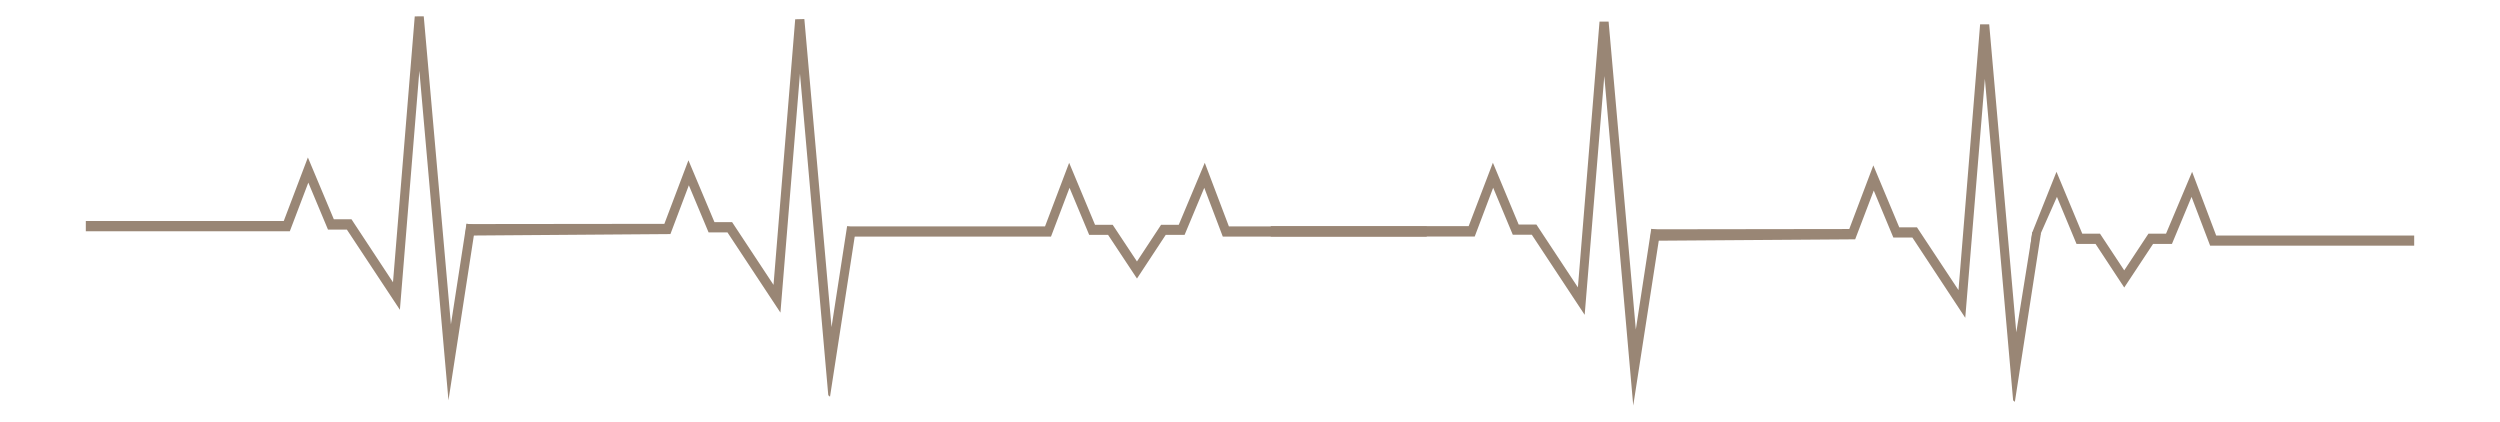 <svg id="Layer_1" data-name="Layer 1" xmlns="http://www.w3.org/2000/svg" viewBox="0 0 200 33.75">
  <defs>
    <style>
      .cls-1 {
        fill: #998675;
      }
    </style>
  </defs>
  <title>2044</title>
  <g>
    <g>
      <polygon class="cls-1" points="35.877 32.024 33.549 5.668 31.992 24.784 27.75 18.368 26.239 18.368 24.666 14.609 23.185 18.501 6.865 18.501 6.865 17.682 22.7 17.682 24.631 12.597 26.707 17.543 28.119 17.543 31.439 22.582 33.18 1.311 33.9 1.305 36.074 25.948 37.319 17.889 38.034 18.028 35.877 32.024"/>
      <path class="cls-1" d="M98.312,18.114l-1.93-5.09-2.081,4.958h-1.413l-1.931,2.934-1.943-2.934h-1.412l-2.07-4.958-1.931,5.09H67.767v.814h16.313l1.482-3.903,1.573,3.765h1.511l2.312,3.493v0l2.3-3.493h1.51l1.574-3.765,1.481,3.903h16.316v-.814Z"/>
      <path class="cls-1" d="M55.108,14.823l1.579,3.77h1.511l4.237,6.416,1.562-19.12,2.265,25.727c.052.04.092.08.139.121l2.081-13.489-.715-.144-1.245,8.065L64.348,1.524l-.732.018-1.735,21.247-3.314-5.021h-1.412l-2.081-4.945-1.925,5.084-15.818.018-.121.922,16.423-.121Z"/>
    </g>
    <g>
      <path class="cls-1" d="M162.444,19.762c0-.288.127-1.141.127-1.141l1.948-4.877,2.063,4.951h1.418l1.938,2.934,1.937-2.934h1.406l2.087-4.951,1.926,5.096h15.841v.812h-16.325l-1.487-3.902-1.568,3.765h-1.51l-2.306,3.487v0l-2.295-3.487H166.122l-1.567-3.765-1.776,4.012Z"/>
      <g>
        <polygon class="cls-1" points="130.659 32.445 128.343 6.084 126.774 25.187 122.543 18.777 121.022 18.777 119.453 15.019 117.978 18.921 101.661 18.921 101.661 18.091 117.493 18.091 119.431 13.018 121.494 17.964 122.912 17.964 126.232 22.991 127.962 1.726 128.688 1.726 130.866 26.363 132.101 18.304 132.827 18.443 130.659 32.445"/>
        <path class="cls-1" d="M149.901,15.244l1.567,3.758h1.522l4.231,6.422L158.79,6.308l2.26,25.722a1.321,1.321,0,0,1,.138.121l2.087-13.489-.68-.103-1.292,8.029-2.167-24.643h-.727l-1.73,21.265-3.32-5.021h-1.418l-2.075-4.957-1.925,5.09-15.817.022-.127.917,16.417-.115Z"/>
      </g>
    </g>
  </g>
</svg>

